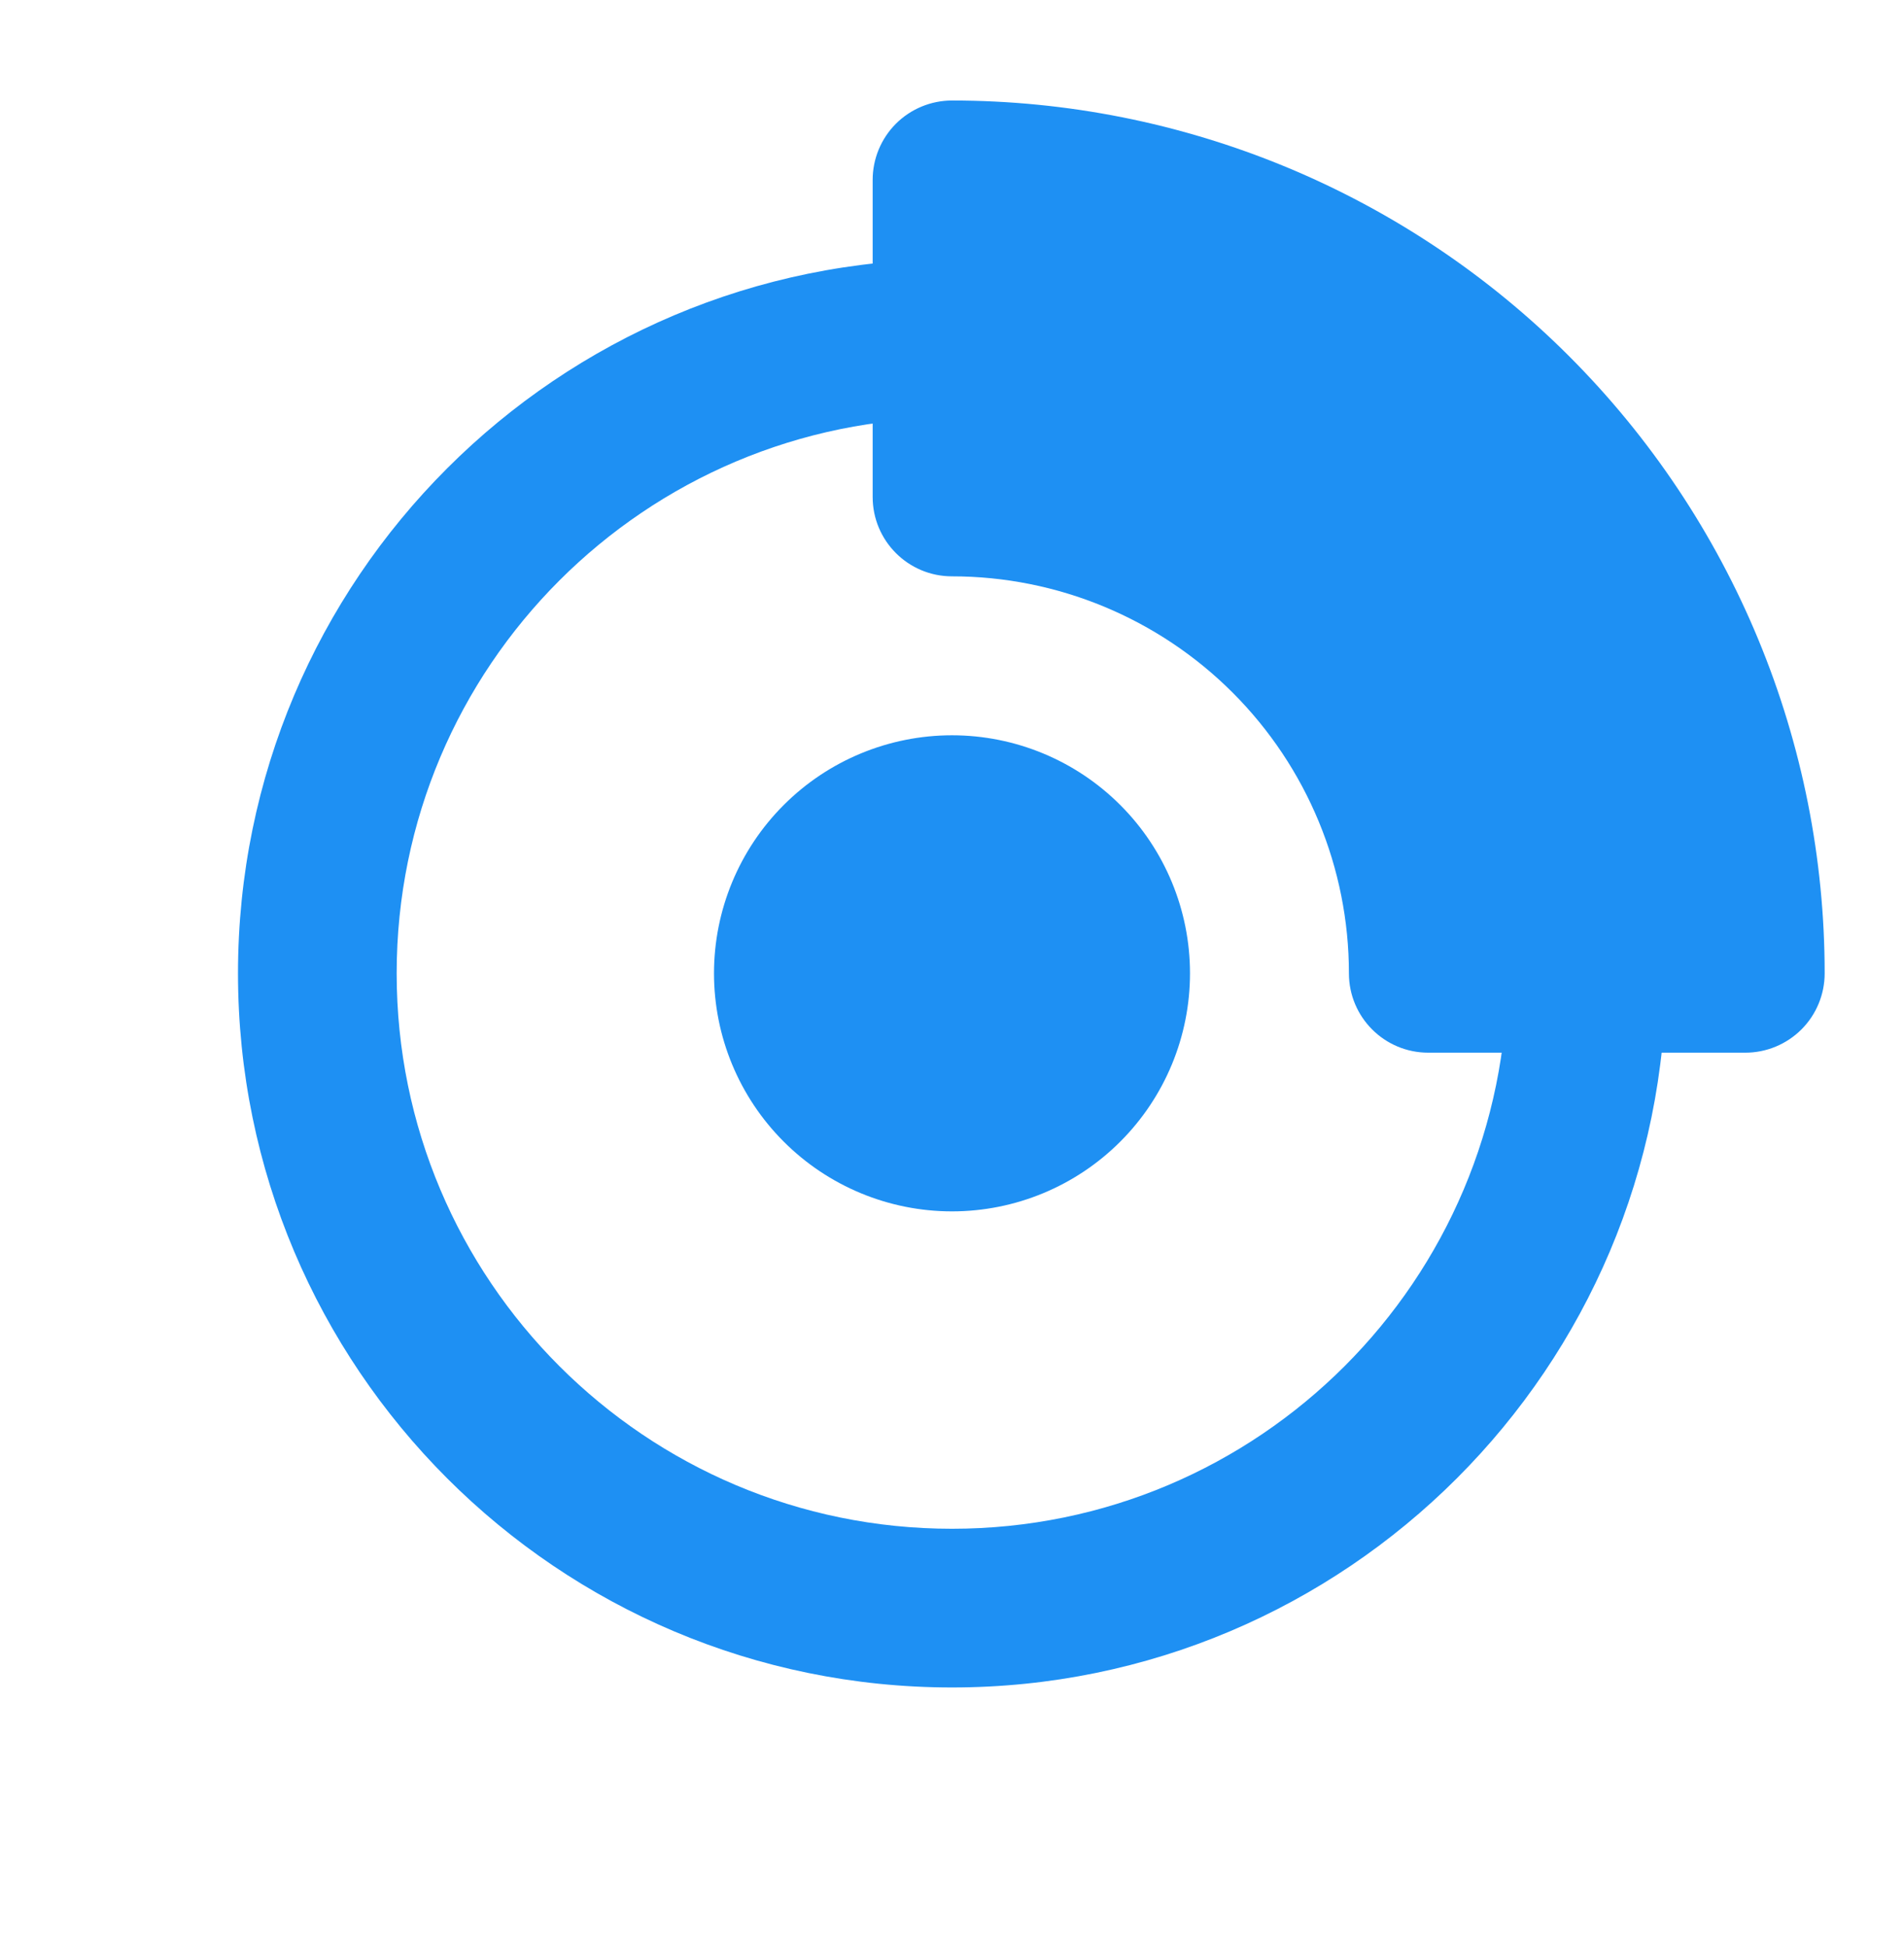<svg width="45" height="46" viewBox="0 0 45 46" fill="none" xmlns="http://www.w3.org/2000/svg">
<path fill-rule="evenodd" clip-rule="evenodd" d="M5.625 23C5.625 13.68 13.18 6.125 22.5 6.125C31.82 6.125 39.375 13.68 39.375 23C39.375 32.32 31.82 39.875 22.5 39.875C13.18 39.875 5.625 32.32 5.625 23ZM22.5 9.875C15.251 9.875 9.375 15.751 9.375 23C9.375 30.249 15.251 36.125 22.5 36.125C29.749 36.125 35.625 30.249 35.625 23C35.625 15.751 29.749 9.875 22.5 9.875Z" fill="#1E90F3"/>
<path fill-rule="evenodd" clip-rule="evenodd" d="M21.174 2.924C21.526 2.573 22.003 2.375 22.5 2.375C25.209 2.375 27.89 2.909 30.393 3.945C32.895 4.982 35.169 6.501 37.084 8.416C38.999 10.331 40.519 12.605 41.555 15.107C42.592 17.61 43.125 20.291 43.125 23C43.125 23.497 42.928 23.974 42.576 24.326C42.224 24.677 41.747 24.875 41.25 24.875H33.756C32.72 24.875 31.881 24.036 31.881 23C31.881 20.512 30.892 18.126 29.133 16.367C27.374 14.608 24.988 13.619 22.5 13.619C21.465 13.619 20.625 12.78 20.625 11.744V4.25C20.625 3.753 20.823 3.276 21.174 2.924ZM18.523 19.023C19.577 17.968 21.008 17.375 22.5 17.375C23.992 17.375 25.423 17.968 26.477 19.023C27.532 20.077 28.125 21.508 28.125 23C28.125 24.492 27.532 25.923 26.477 26.977C25.423 28.032 23.992 28.625 22.5 28.625C21.008 28.625 19.577 28.032 18.523 26.977C17.468 25.923 16.875 24.492 16.875 23C16.875 21.508 17.468 20.077 18.523 19.023Z" fill="#1E90F3"/>
</svg>
